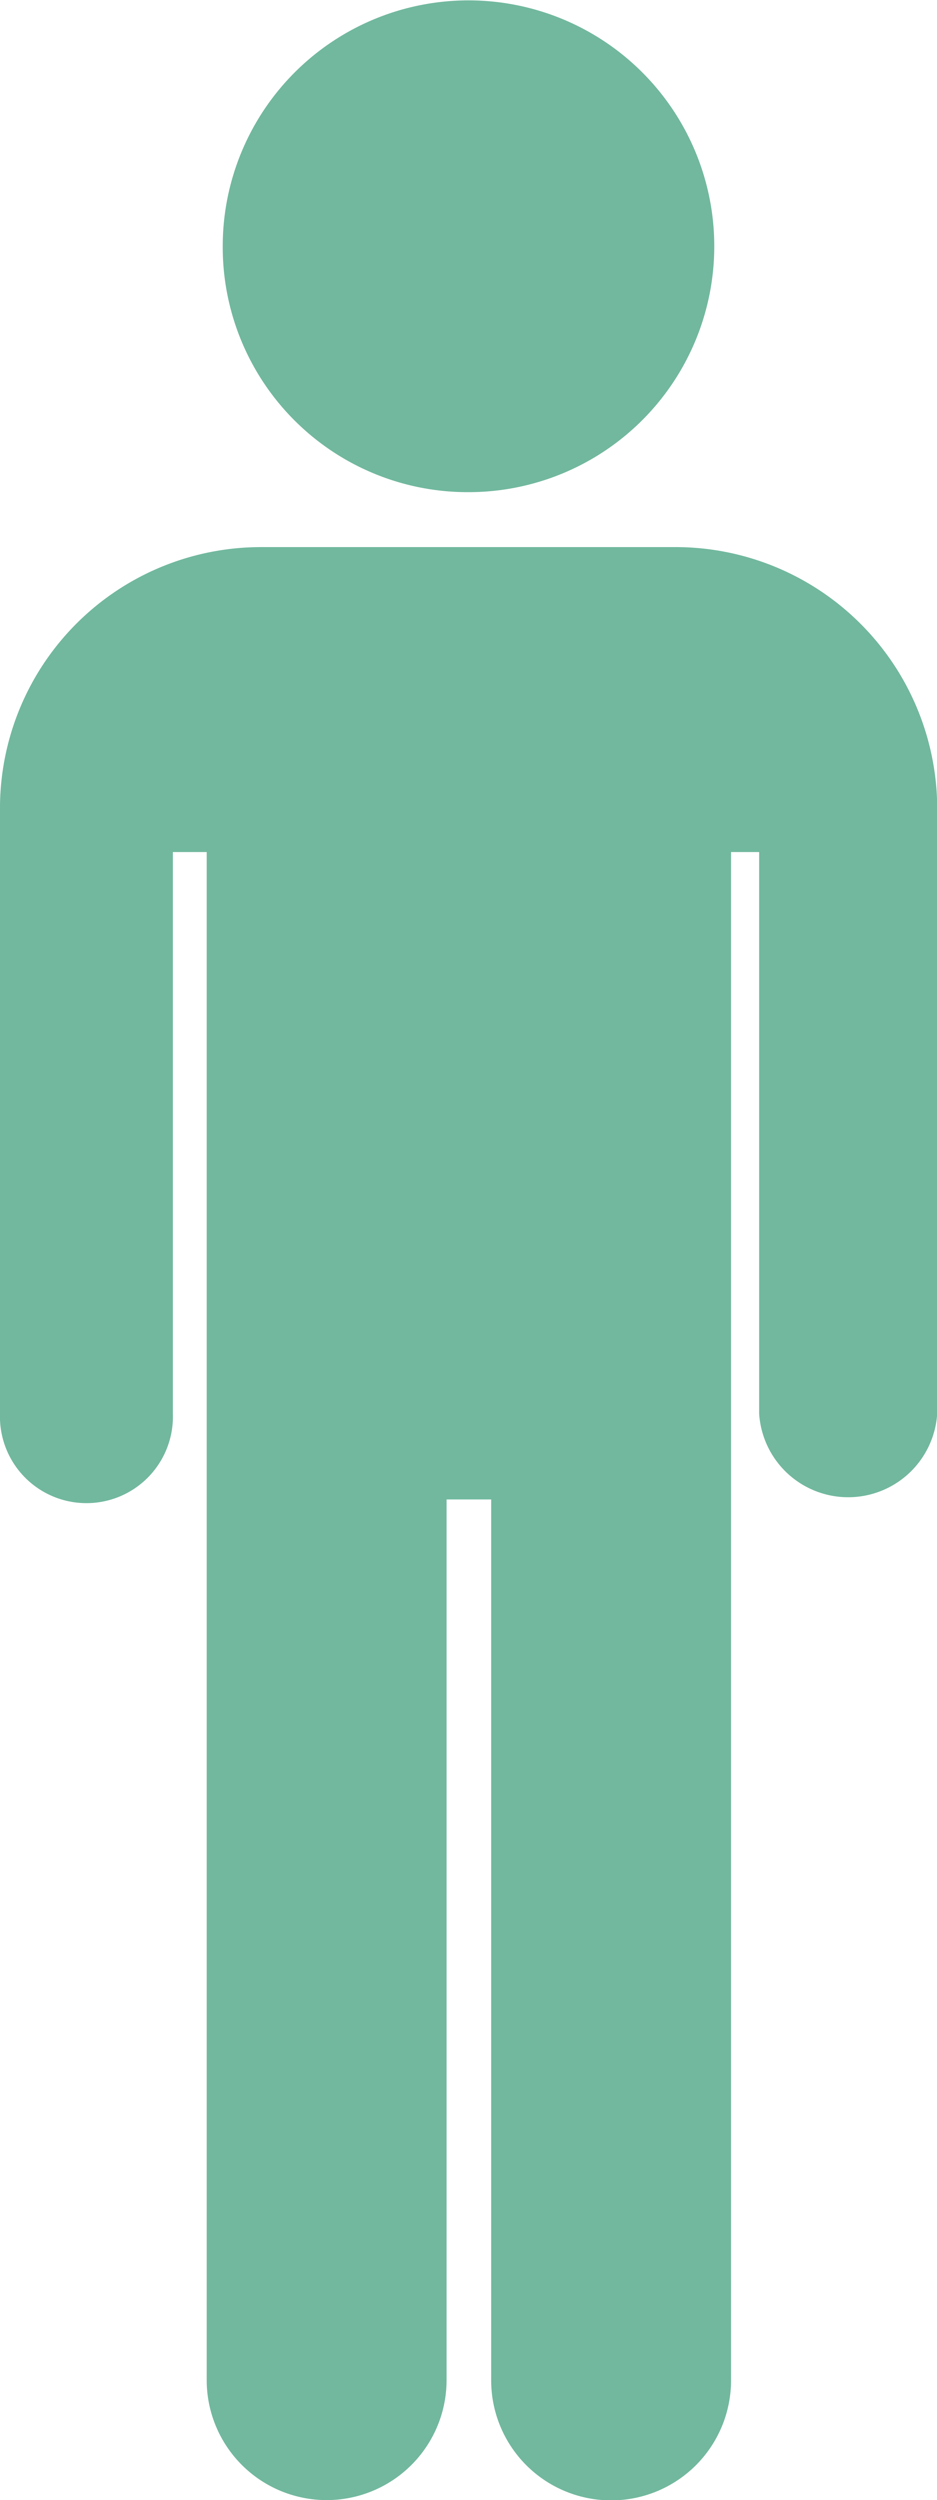 <svg xmlns="http://www.w3.org/2000/svg" width="10" height="26.668" viewBox="0 0 10 26.668">
  <g id="Icon_ionic-md-man" data-name="Icon ionic-md-man" transform="translate(-12.094 -2.25)">
    <path id="パス_68" data-name="パス 68" d="M18,7.5a2.623,2.623,0,1,0-2.623-2.623A2.614,2.614,0,0,0,18,7.5Z" transform="translate(-0.906)" fill="#71b89e"/>
    <path id="パス_69" data-name="パス 69" d="M19.32,8.086H14.868a2.786,2.786,0,0,0-2.774,2.762v6.483a.923.923,0,1,0,1.845,0V11.339H14.3v16.3a1.28,1.28,0,1,0,2.56,0V18.245h.476v9.4a1.28,1.28,0,0,0,2.56-.006v-16.3h.3v5.992a.952.952,0,0,0,1.9,0V10.848A2.793,2.793,0,0,0,19.32,8.086Z" transform="translate(0)" fill="#71b89e"/>
  </g>
</svg>
